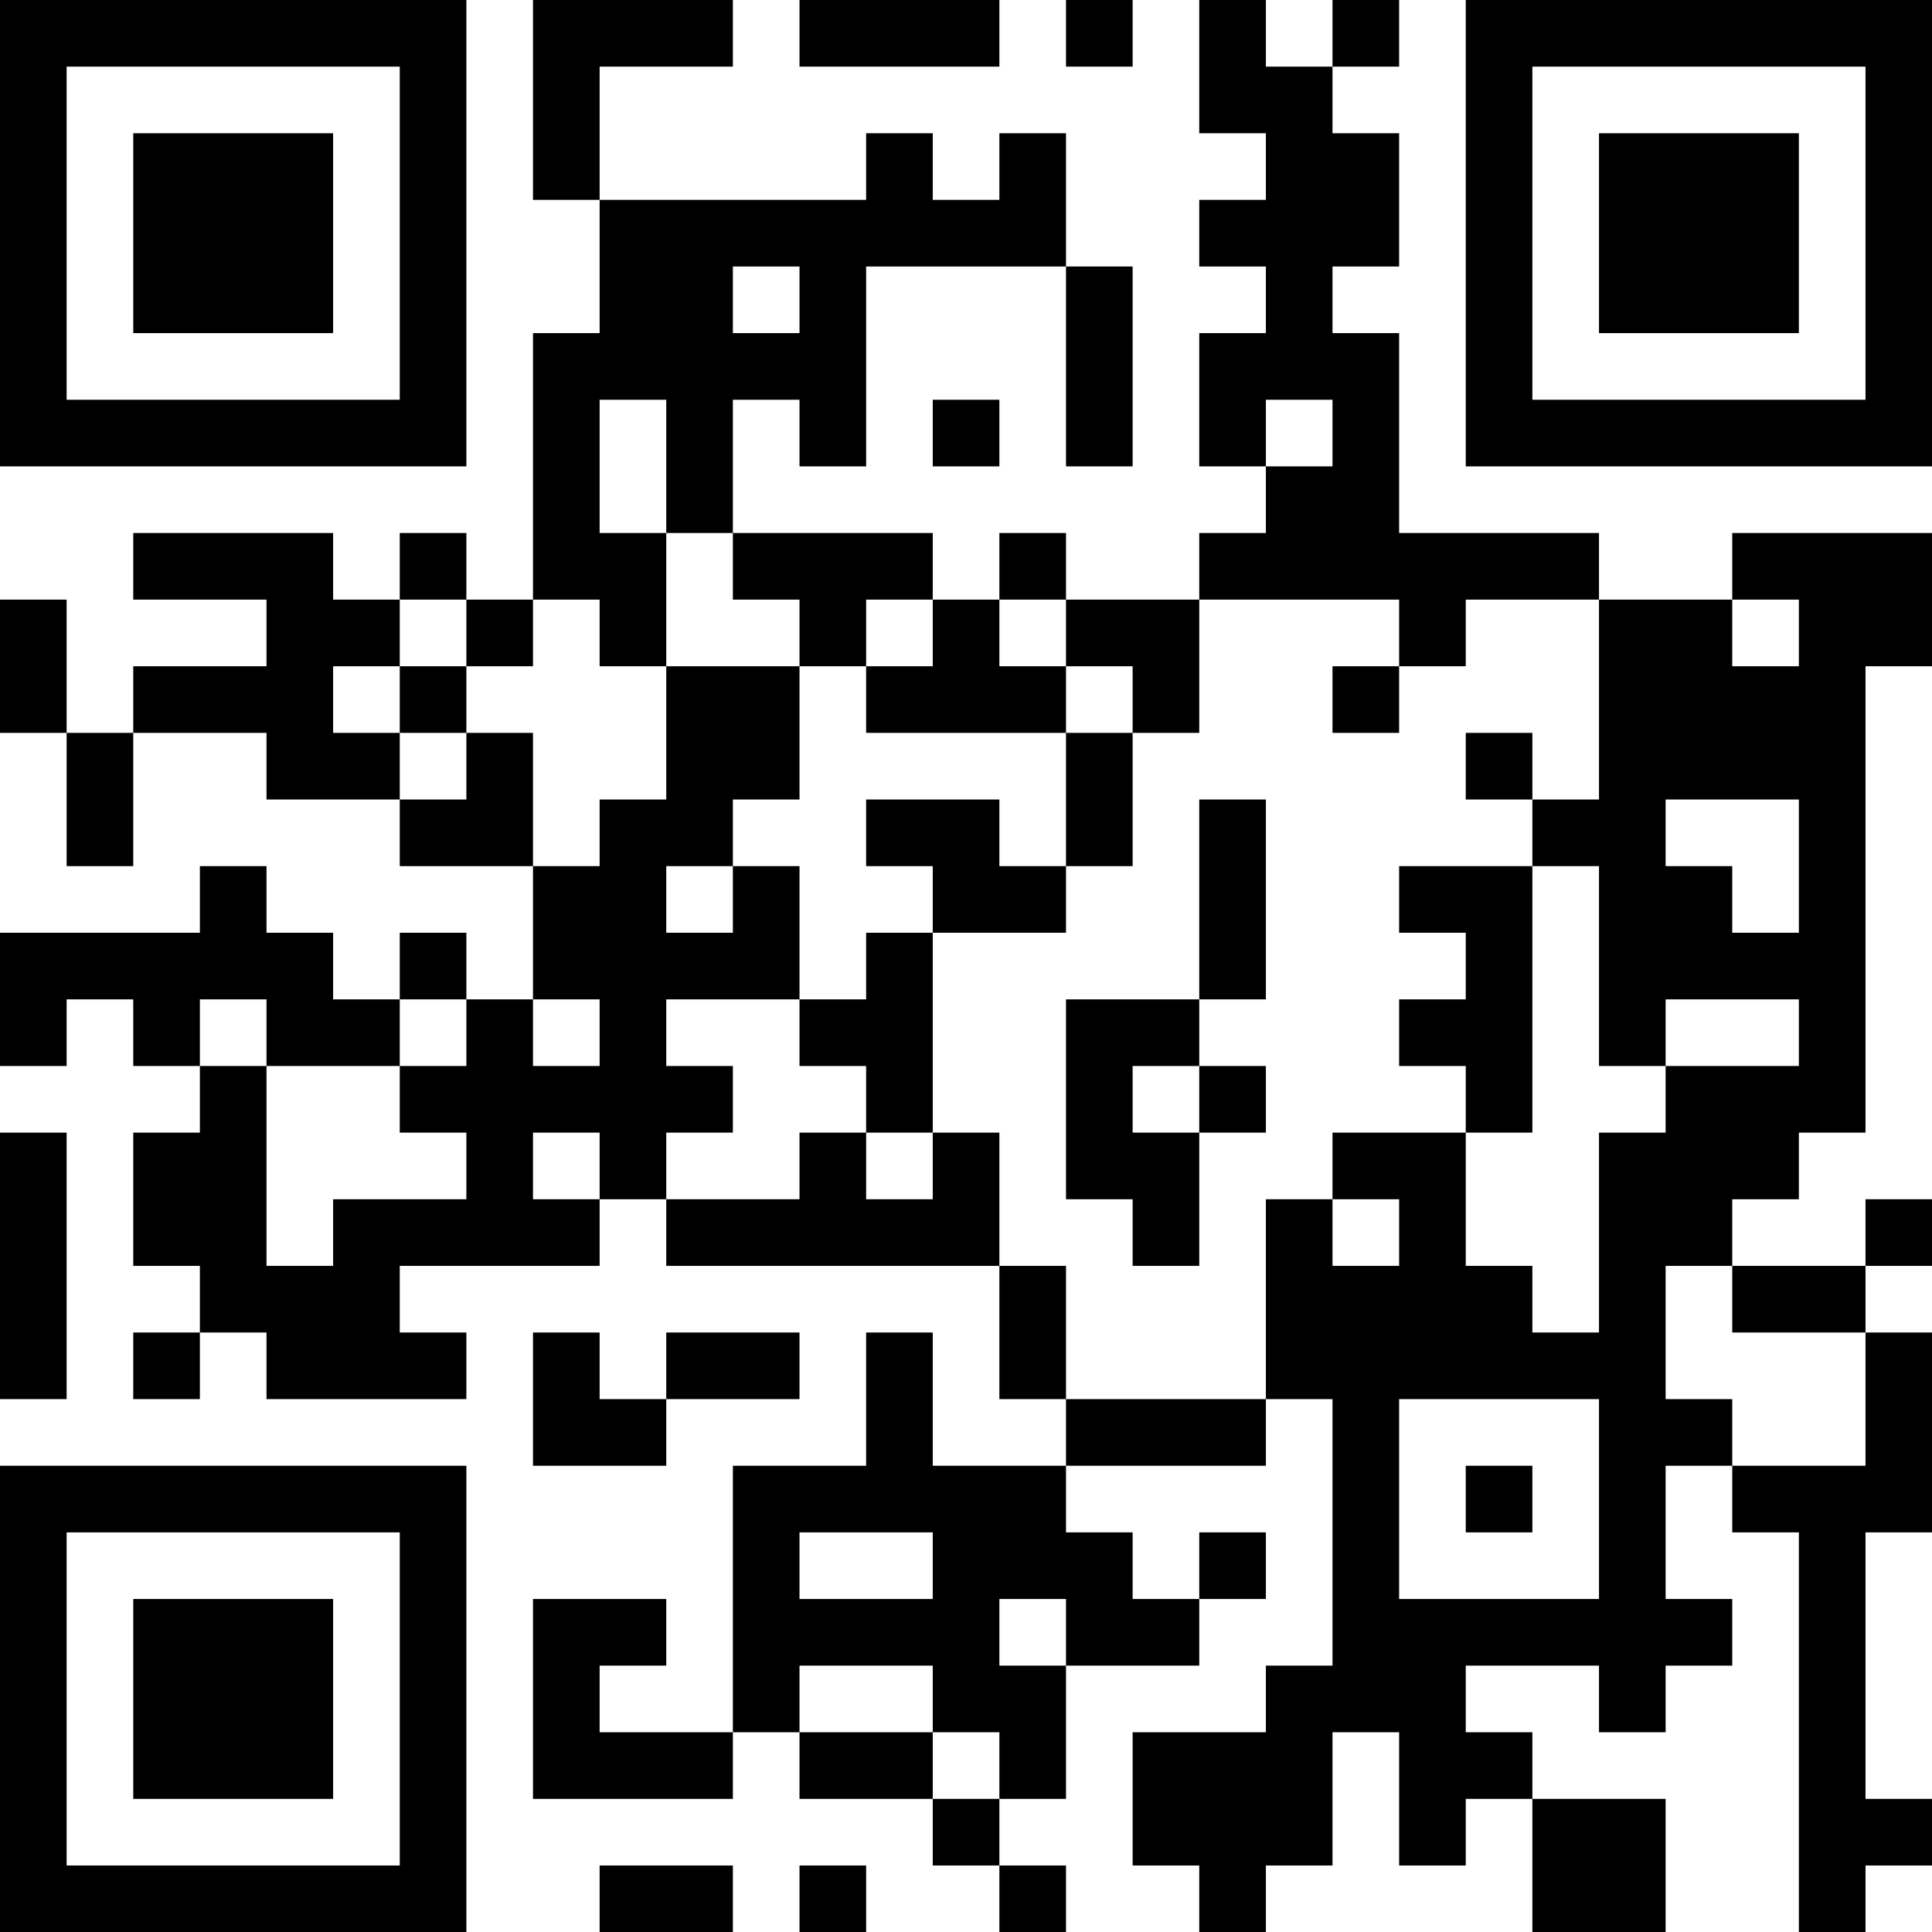 <?xml version="1.0" encoding="UTF-8"?>
<svg xmlns="http://www.w3.org/2000/svg" version="1.1" width="200" height="200" viewBox="0 0 200 200"><rect x="0" y="0" width="200" height="200" fill="#ffffff"/><g transform="scale(6.897)"><g transform="translate(0,0)"><path fill-rule="evenodd" d="M8 0L8 3L9 3L9 5L8 5L8 9L7 9L7 8L6 8L6 9L5 9L5 8L2 8L2 9L4 9L4 10L2 10L2 11L1 11L1 9L0 9L0 11L1 11L1 13L2 13L2 11L4 11L4 12L6 12L6 13L8 13L8 15L7 15L7 14L6 14L6 15L5 15L5 14L4 14L4 13L3 13L3 14L0 14L0 16L1 16L1 15L2 15L2 16L3 16L3 17L2 17L2 19L3 19L3 20L2 20L2 21L3 21L3 20L4 20L4 21L7 21L7 20L6 20L6 19L9 19L9 18L10 18L10 19L15 19L15 21L16 21L16 22L14 22L14 20L13 20L13 22L11 22L11 26L9 26L9 25L10 25L10 24L8 24L8 27L11 27L11 26L12 26L12 27L14 27L14 28L15 28L15 29L16 29L16 28L15 28L15 27L16 27L16 25L18 25L18 24L19 24L19 23L18 23L18 24L17 24L17 23L16 23L16 22L19 22L19 21L20 21L20 25L19 25L19 26L17 26L17 28L18 28L18 29L19 29L19 28L20 28L20 26L21 26L21 28L22 28L22 27L23 27L23 29L25 29L25 27L23 27L23 26L22 26L22 25L24 25L24 26L25 26L25 25L26 25L26 24L25 24L25 22L26 22L26 23L27 23L27 29L28 29L28 28L29 28L29 27L28 27L28 23L29 23L29 20L28 20L28 19L29 19L29 18L28 18L28 19L26 19L26 18L27 18L27 17L28 17L28 10L29 10L29 8L26 8L26 9L24 9L24 8L21 8L21 5L20 5L20 4L21 4L21 2L20 2L20 1L21 1L21 0L20 0L20 1L19 1L19 0L18 0L18 2L19 2L19 3L18 3L18 4L19 4L19 5L18 5L18 7L19 7L19 8L18 8L18 9L16 9L16 8L15 8L15 9L14 9L14 8L11 8L11 6L12 6L12 7L13 7L13 4L16 4L16 7L17 7L17 4L16 4L16 2L15 2L15 3L14 3L14 2L13 2L13 3L9 3L9 1L11 1L11 0ZM12 0L12 1L15 1L15 0ZM16 0L16 1L17 1L17 0ZM11 4L11 5L12 5L12 4ZM9 6L9 8L10 8L10 10L9 10L9 9L8 9L8 10L7 10L7 9L6 9L6 10L5 10L5 11L6 11L6 12L7 12L7 11L8 11L8 13L9 13L9 12L10 12L10 10L12 10L12 12L11 12L11 13L10 13L10 14L11 14L11 13L12 13L12 15L10 15L10 16L11 16L11 17L10 17L10 18L12 18L12 17L13 17L13 18L14 18L14 17L15 17L15 19L16 19L16 21L19 21L19 18L20 18L20 19L21 19L21 18L20 18L20 17L22 17L22 19L23 19L23 20L24 20L24 17L25 17L25 16L27 16L27 15L25 15L25 16L24 16L24 13L23 13L23 12L24 12L24 9L22 9L22 10L21 10L21 9L18 9L18 11L17 11L17 10L16 10L16 9L15 9L15 10L16 10L16 11L13 11L13 10L14 10L14 9L13 9L13 10L12 10L12 9L11 9L11 8L10 8L10 6ZM14 6L14 7L15 7L15 6ZM19 6L19 7L20 7L20 6ZM26 9L26 10L27 10L27 9ZM6 10L6 11L7 11L7 10ZM20 10L20 11L21 11L21 10ZM16 11L16 13L15 13L15 12L13 12L13 13L14 13L14 14L13 14L13 15L12 15L12 16L13 16L13 17L14 17L14 14L16 14L16 13L17 13L17 11ZM22 11L22 12L23 12L23 11ZM18 12L18 15L16 15L16 18L17 18L17 19L18 19L18 17L19 17L19 16L18 16L18 15L19 15L19 12ZM25 12L25 13L26 13L26 14L27 14L27 12ZM21 13L21 14L22 14L22 15L21 15L21 16L22 16L22 17L23 17L23 13ZM3 15L3 16L4 16L4 19L5 19L5 18L7 18L7 17L6 17L6 16L7 16L7 15L6 15L6 16L4 16L4 15ZM8 15L8 16L9 16L9 15ZM17 16L17 17L18 17L18 16ZM0 17L0 21L1 21L1 17ZM8 17L8 18L9 18L9 17ZM25 19L25 21L26 21L26 22L28 22L28 20L26 20L26 19ZM8 20L8 22L10 22L10 21L12 21L12 20L10 20L10 21L9 21L9 20ZM21 21L21 24L24 24L24 21ZM22 22L22 23L23 23L23 22ZM12 23L12 24L14 24L14 23ZM15 24L15 25L16 25L16 24ZM12 25L12 26L14 26L14 27L15 27L15 26L14 26L14 25ZM9 28L9 29L11 29L11 28ZM12 28L12 29L13 29L13 28ZM0 0L0 7L7 7L7 0ZM1 1L1 6L6 6L6 1ZM2 2L2 5L5 5L5 2ZM22 0L22 7L29 7L29 0ZM23 1L23 6L28 6L28 1ZM24 2L24 5L27 5L27 2ZM0 22L0 29L7 29L7 22ZM1 23L1 28L6 28L6 23ZM2 24L2 27L5 27L5 24Z" fill="#000000"/></g></g></svg>

